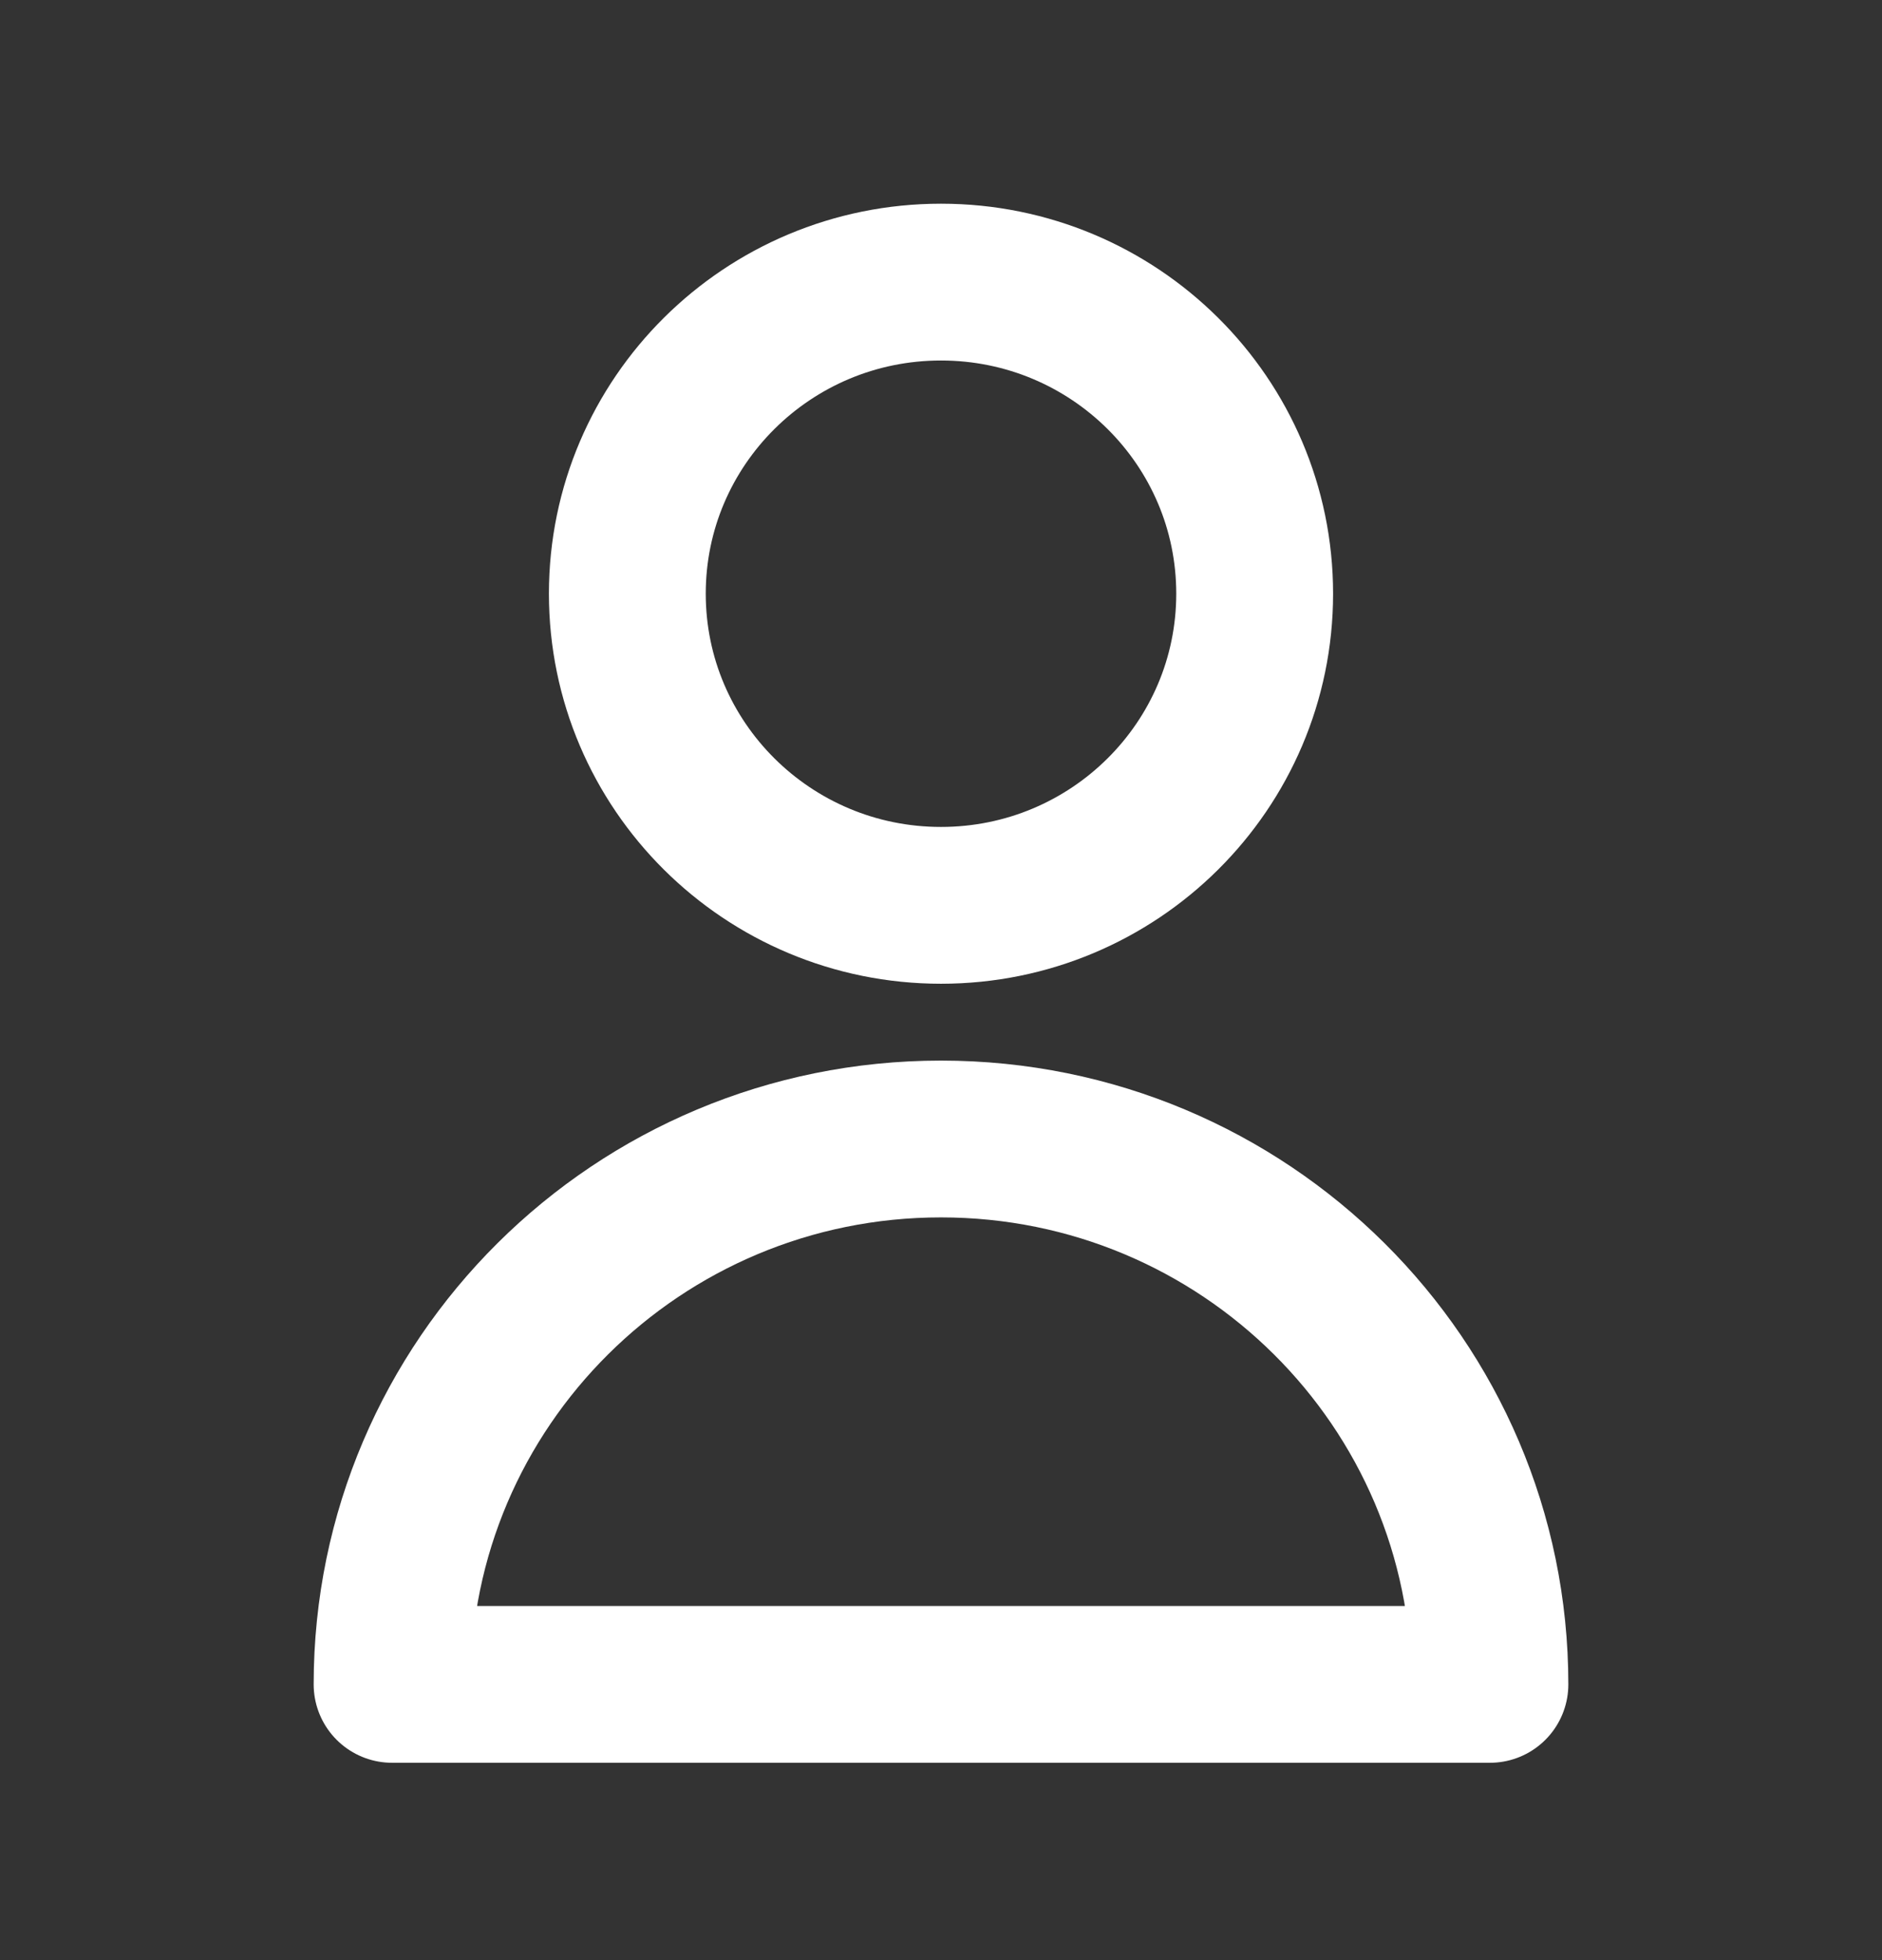 <svg width="24" height="25" viewBox="0 0 24 25" fill="none" xmlns="http://www.w3.org/2000/svg">
<rect x="0" y="0" width="24" height="25" fill="#333333" stroke="none"/>
<g id="icon / heroicons / Outline / user">
<g id="Icon">
<path d="M16 7.572C16 9.767 14.209 11.547 12 11.547C9.791 11.547 8 9.767 8 7.572C8 5.377 9.791 3.598 12 3.598C14.209 3.598 16 5.377 16 7.572Z" stroke="white" stroke-width="2" stroke-linecap="round" stroke-linejoin="round"/>
<path d="M12 14.527C8.134 14.527 5 17.641 5 21.483H19C19 17.641 15.866 14.527 12 14.527Z" stroke="white" stroke-width="2" stroke-linecap="round" stroke-linejoin="round"/>
</g>
</g>
</svg>

